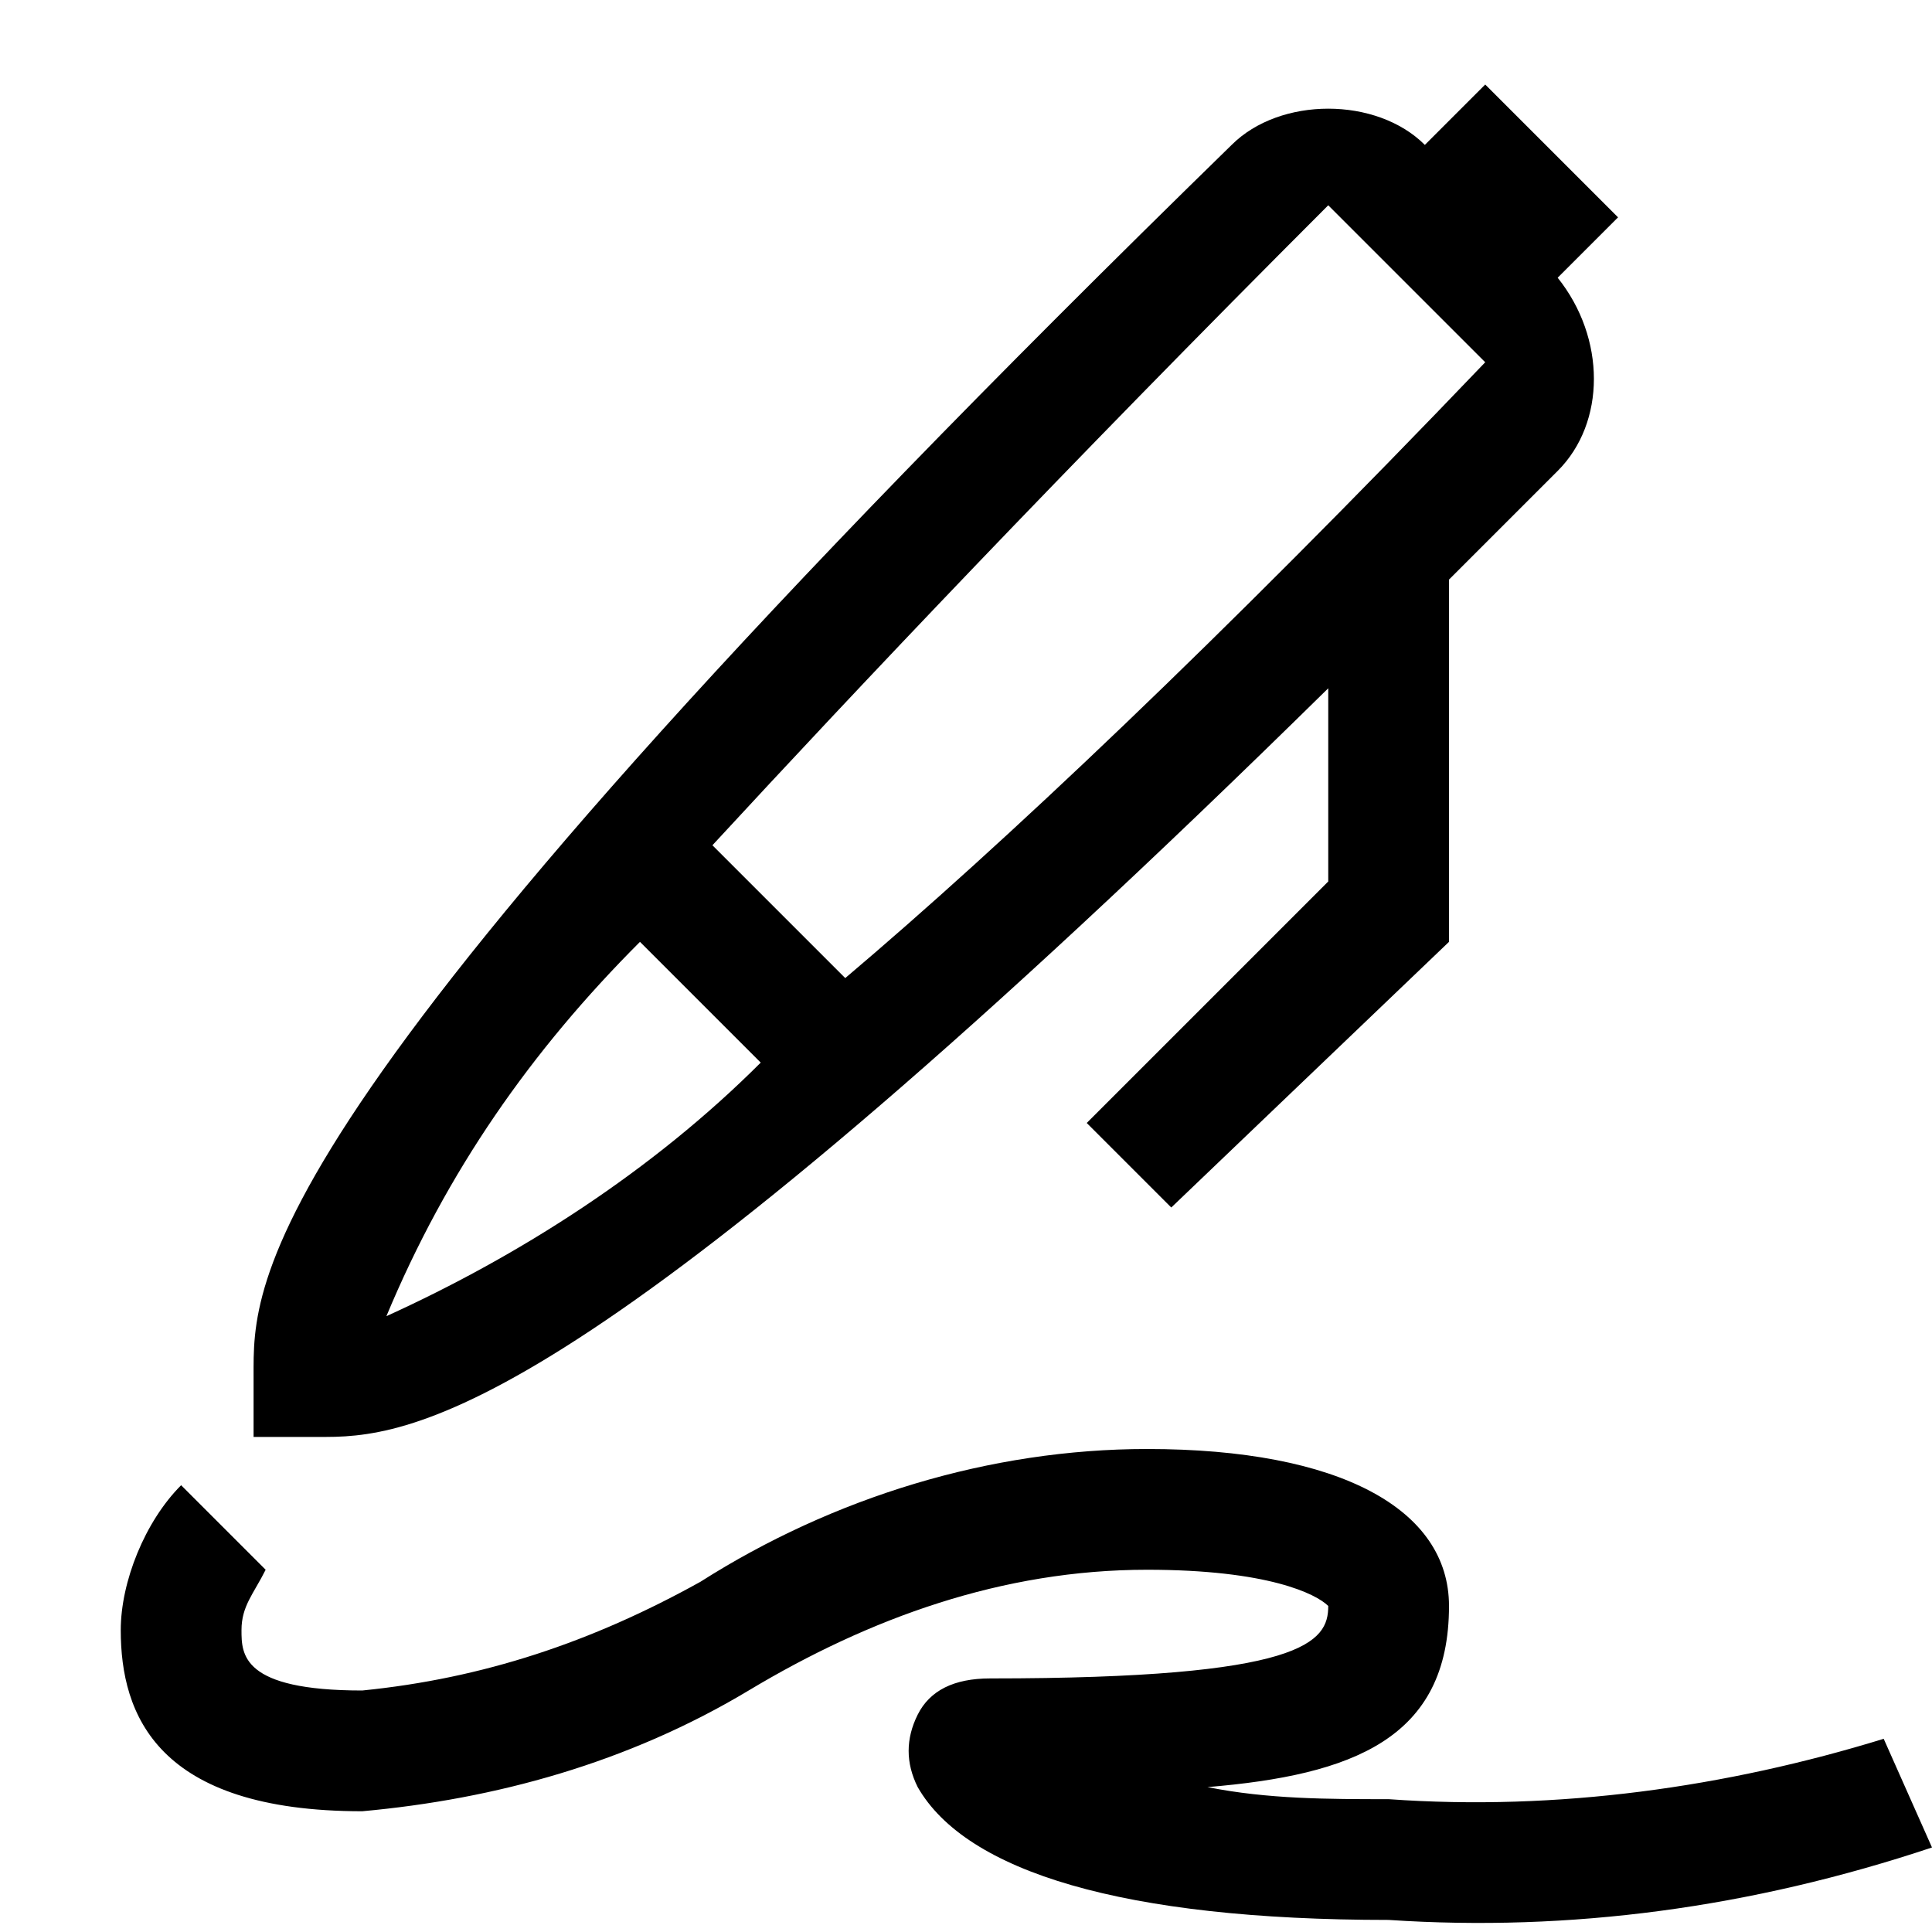 <svg xmlns="http://www.w3.org/2000/svg" viewBox="0 0 16 16"><path d="M11 5.7v1.6l-2 2 .7.7L12 7.8v-3l.9-.9c.4-.4.4-1.1 0-1.6l.5-.5L12.3.7l-.5.5c-.4-.4-1.2-.4-1.6 0-8.2 8-8.1 9.4-8.1 10.2v.5h.6c.8 0 2.3-.3 8.3-6.2zm0-4L12.3 3c-2.2 2.3-4 4-5.3 5.1L5.9 7C7.1 5.7 8.8 3.9 11 1.7zM5.3 7.8l1 1c-.9.9-2 1.6-3.1 2.1.5-1.2 1.2-2.2 2.1-3.1zM16 15.3c-1.5.5-3 .7-4.5.6-2.2 0-3.5-.4-3.9-1.1-.1-.2-.1-.4 0-.6.1-.2.3-.3.6-.3 2.6 0 2.8-.3 2.8-.6-.1-.1-.5-.3-1.5-.3-1.2 0-2.3.4-3.3 1s-2.1.9-3.2 1c-1.7 0-2-.8-2-1.5 0-.4.2-.9.5-1.2l.7.7c-.1.2-.2.3-.2.5s0 .5 1 .5c1-.1 1.9-.4 2.8-.9 1.1-.7 2.4-1.1 3.7-1.1 1.6 0 2.5.5 2.5 1.3 0 1.1-.8 1.4-2 1.5.5.1 1 .1 1.5.1 1.4.1 2.8-.1 4.1-.5l.4.9z"/><path fill="none" d="M0 0h16v16H0z"/></svg>